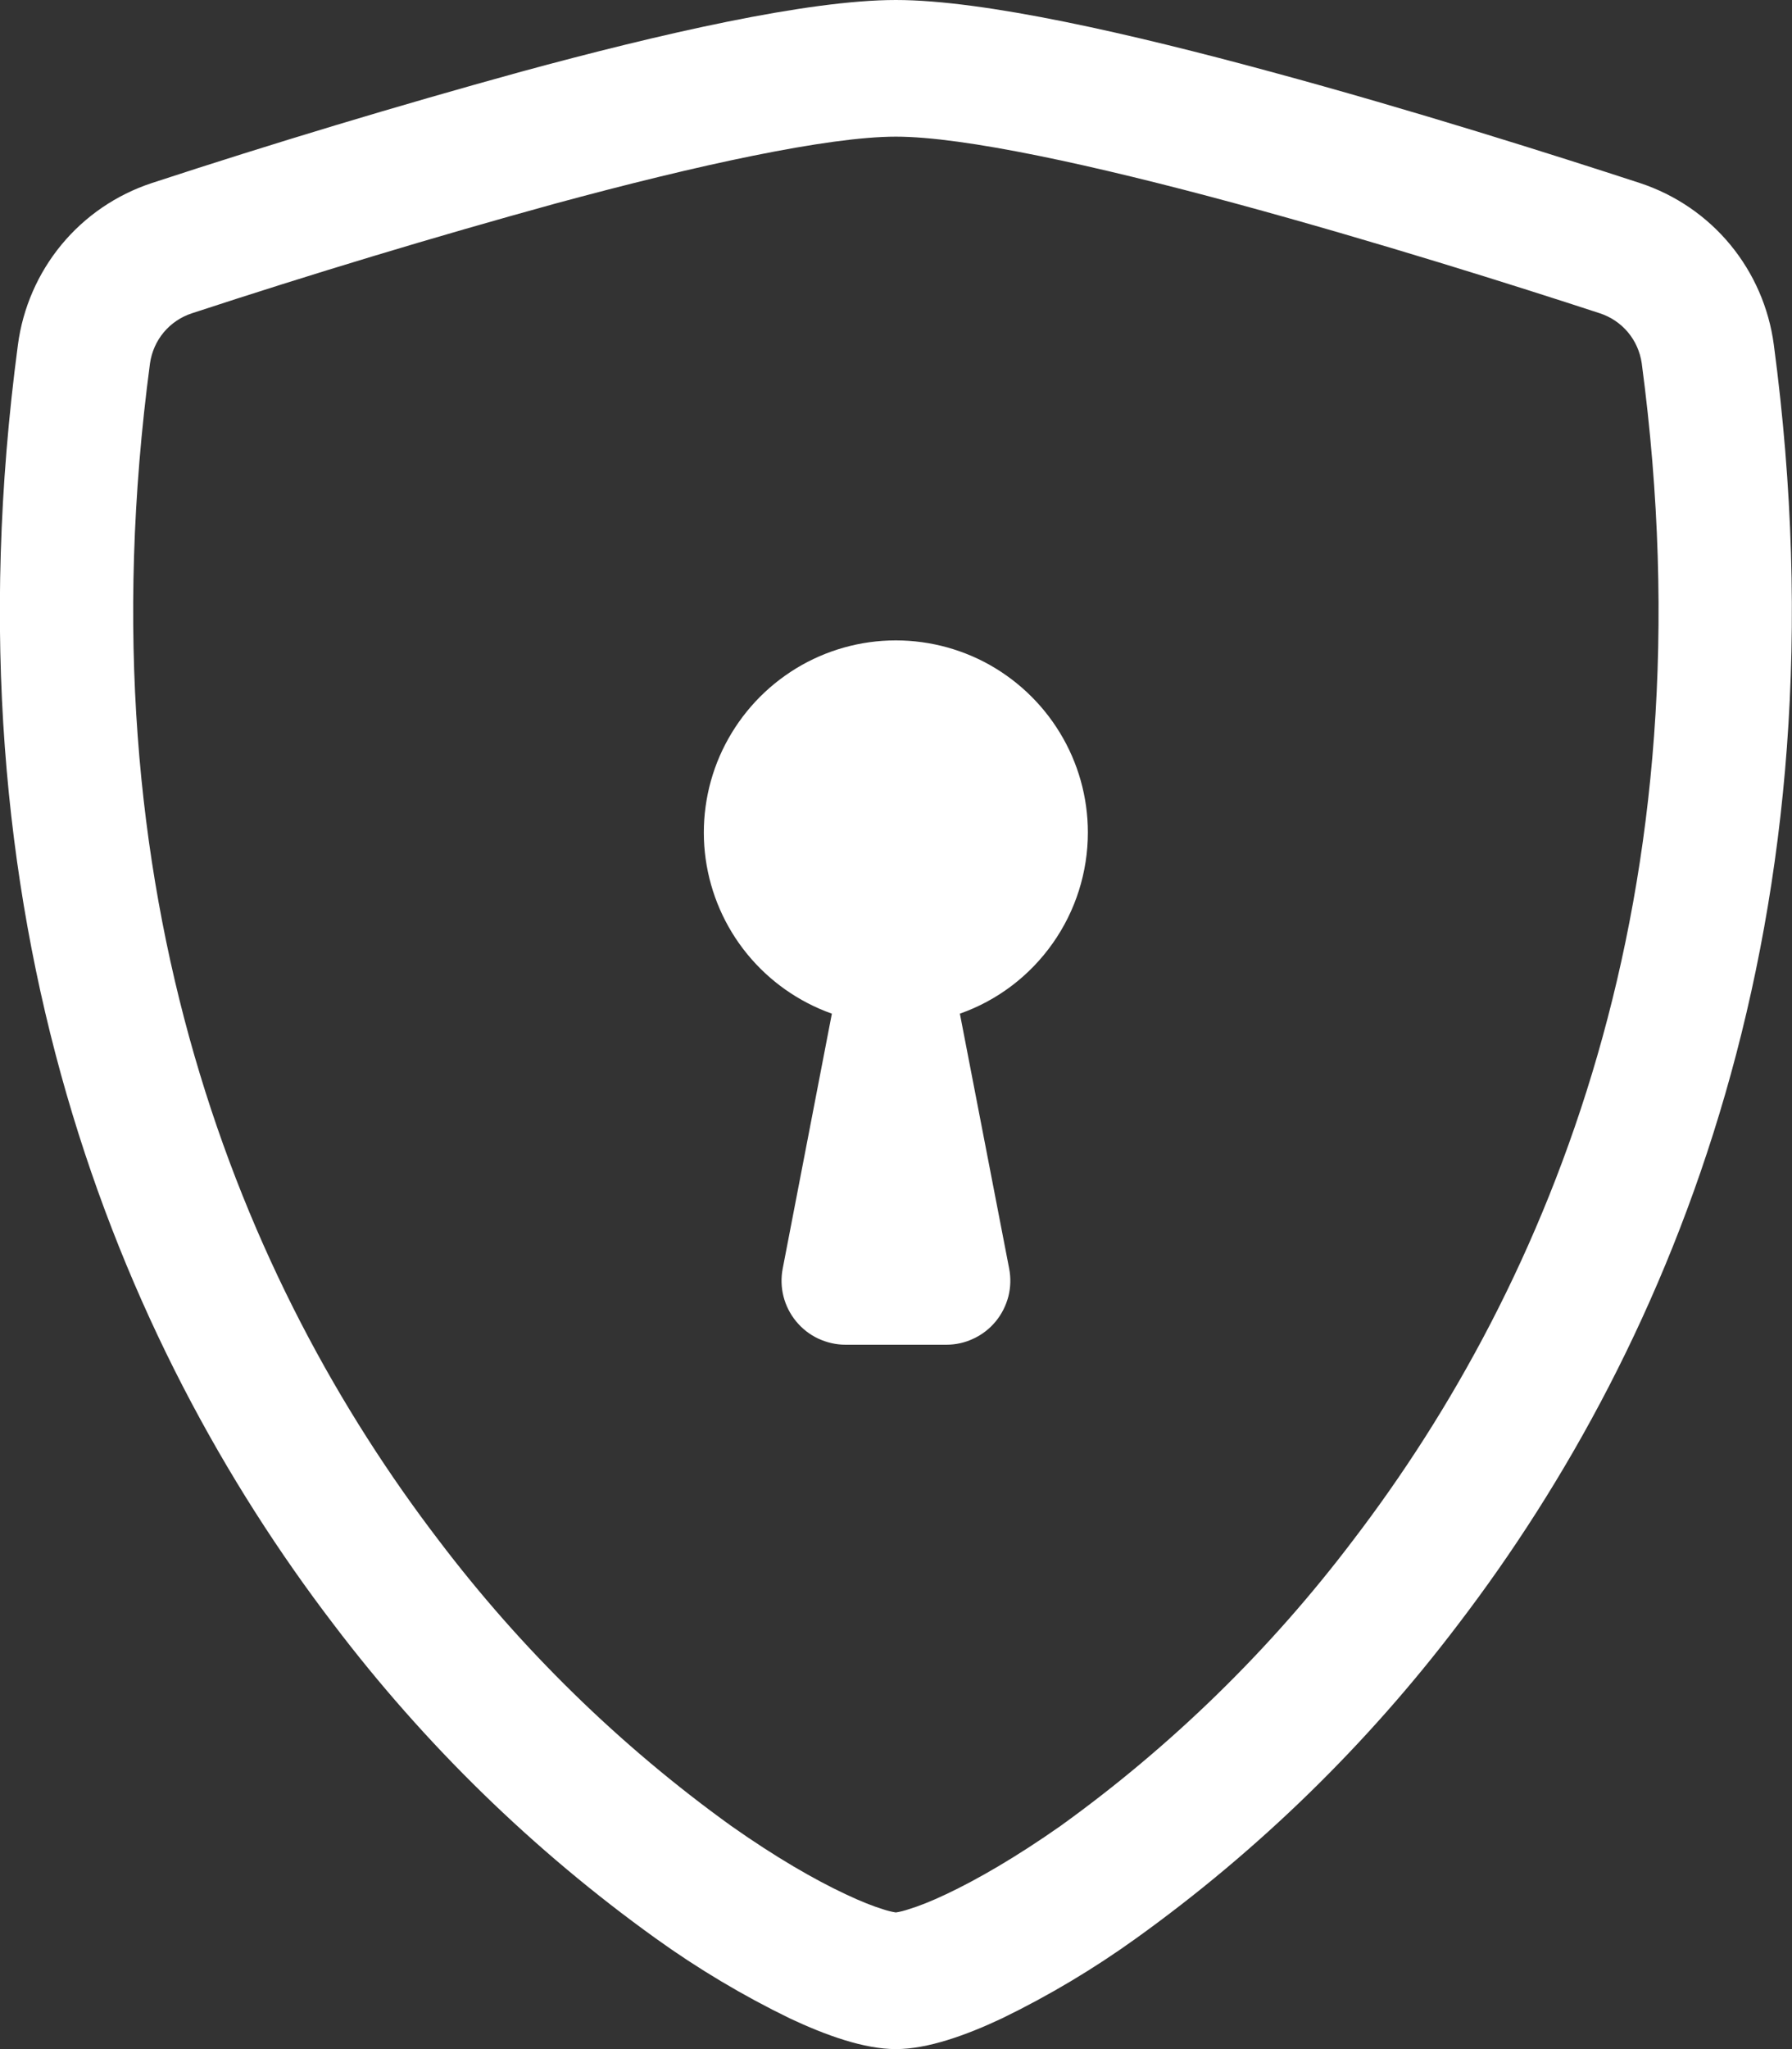 <svg width="14" height="16" viewBox="0 0 14 16" fill="none" xmlns="http://www.w3.org/2000/svg">
<rect x="0" y="0" width="14" height="16" fill="#333333" stroke="none"/>
<path d="M4.337 1.59C3.385 1.852 2.439 2.138 1.5 2.446C1.414 2.474 1.338 2.525 1.28 2.594C1.222 2.663 1.185 2.747 1.172 2.836C0.618 6.993 1.898 10.026 3.425 12.024C4.072 12.878 4.842 13.631 5.712 14.257C6.058 14.501 6.364 14.677 6.605 14.79C6.725 14.847 6.823 14.885 6.898 14.908C6.931 14.919 6.965 14.928 6.999 14.933C7.033 14.928 7.066 14.919 7.099 14.908C7.175 14.885 7.273 14.847 7.393 14.79C7.633 14.677 7.94 14.5 8.286 14.257C9.156 13.631 9.927 12.878 10.573 12.024C12.1 10.027 13.38 6.993 12.826 2.836C12.813 2.747 12.776 2.663 12.718 2.594C12.66 2.525 12.584 2.474 12.498 2.446C11.847 2.233 10.748 1.886 9.661 1.591C8.551 1.29 7.53 1.067 6.999 1.067C6.469 1.067 5.447 1.289 4.337 1.59ZM4.071 0.56C5.156 0.265 6.309 0 6.999 0C7.689 0 8.842 0.265 9.927 0.56C11.037 0.86 12.156 1.215 12.814 1.43C13.089 1.521 13.333 1.687 13.518 1.911C13.702 2.134 13.82 2.405 13.858 2.692C14.454 7.169 13.071 10.487 11.393 12.682C10.681 13.621 9.833 14.448 8.876 15.135C8.545 15.373 8.195 15.582 7.828 15.76C7.548 15.892 7.247 16 6.999 16C6.751 16 6.451 15.892 6.17 15.76C5.804 15.582 5.453 15.373 5.122 15.135C4.165 14.448 3.317 13.621 2.605 12.682C0.927 10.487 -0.456 7.169 0.14 2.692C0.178 2.405 0.296 2.134 0.48 1.911C0.665 1.687 0.909 1.521 1.184 1.43C2.139 1.117 3.102 0.827 4.071 0.56Z" fill="white"/>
<path d="M8.499 6.5C8.499 6.81 8.403 7.113 8.224 7.366C8.045 7.62 7.792 7.812 7.499 7.915L7.884 9.905C7.898 9.977 7.896 10.052 7.878 10.123C7.859 10.195 7.826 10.261 7.779 10.318C7.732 10.375 7.673 10.421 7.606 10.452C7.54 10.484 7.467 10.5 7.393 10.5H6.605C6.531 10.5 6.459 10.483 6.392 10.452C6.326 10.421 6.267 10.375 6.22 10.318C6.173 10.261 6.139 10.194 6.121 10.123C6.103 10.052 6.101 9.977 6.115 9.905L6.499 7.915C6.24 7.823 6.011 7.662 5.837 7.449C5.663 7.236 5.551 6.979 5.513 6.707C5.475 6.435 5.513 6.157 5.622 5.905C5.732 5.653 5.908 5.435 6.133 5.276C6.357 5.117 6.621 5.023 6.895 5.004C7.17 4.985 7.444 5.042 7.688 5.168C7.932 5.295 8.137 5.486 8.28 5.721C8.423 5.955 8.499 6.225 8.499 6.5Z" fill="white"/>
</svg>
